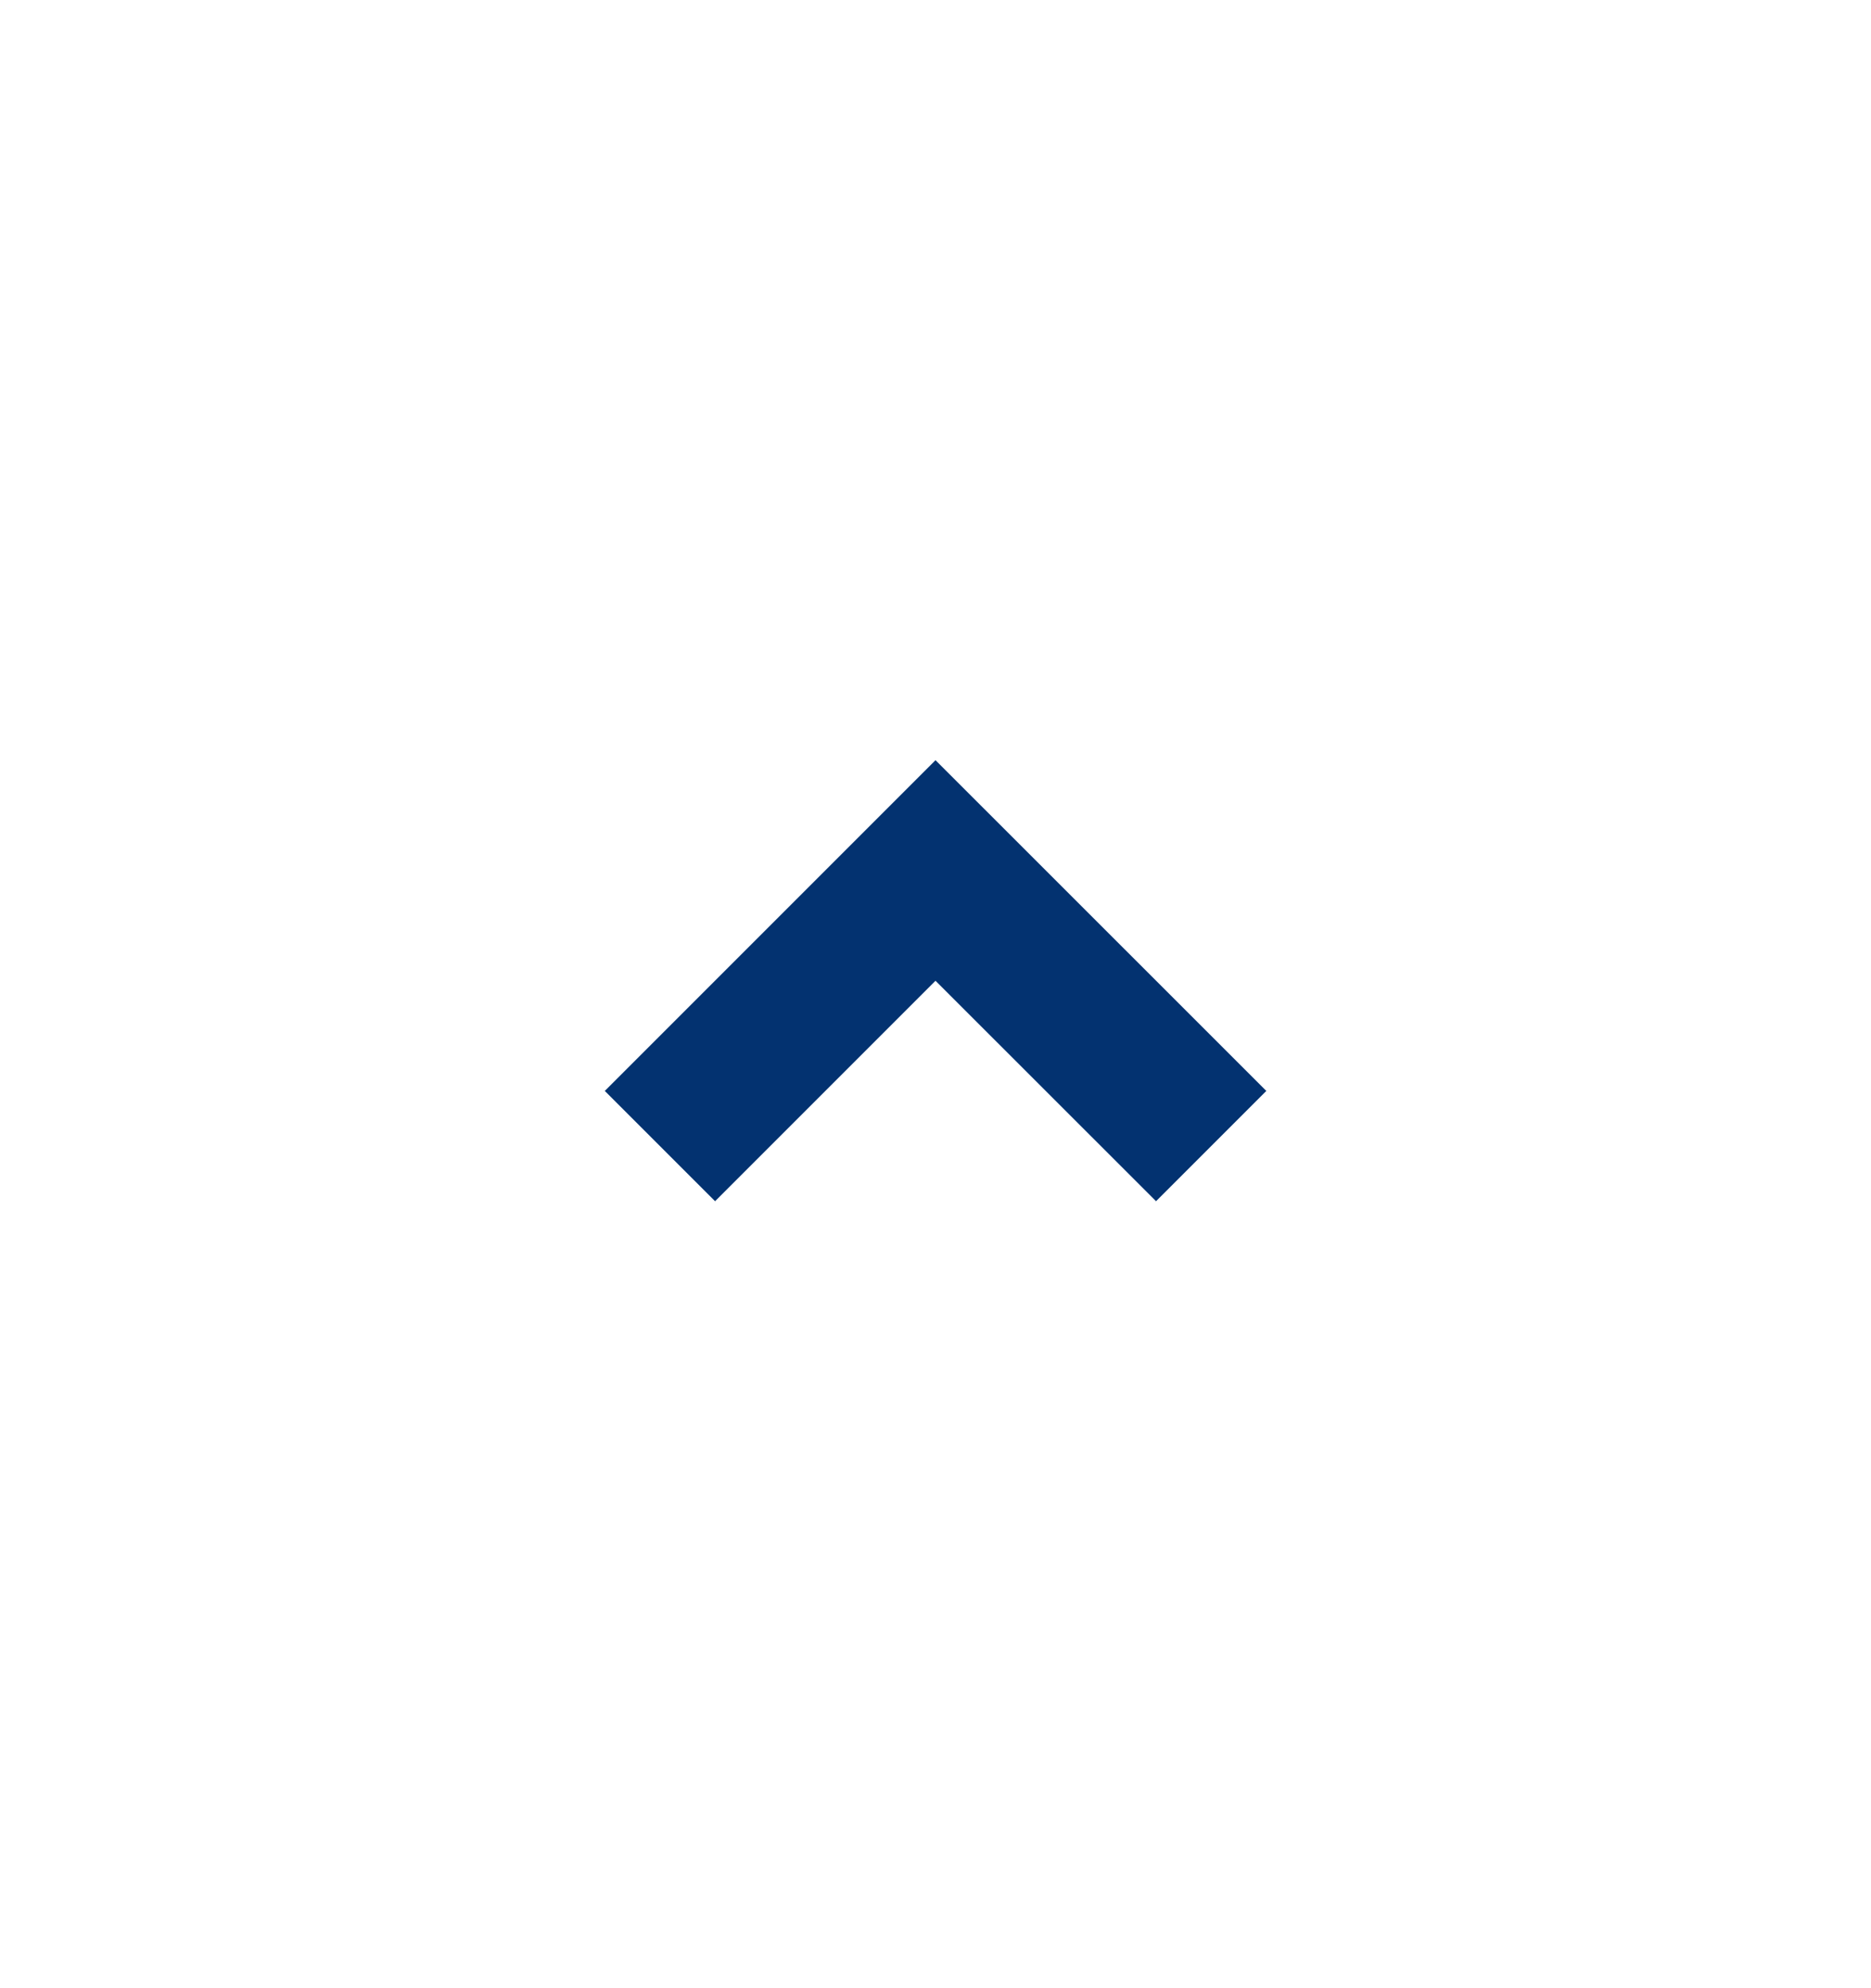 <svg width="16" height="17" viewBox="0 0 16 17" fill="none" xmlns="http://www.w3.org/2000/svg">
<path d="M8 8.386L6.115 10.271L5.172 9.328L8 6.5L10.829 9.328L9.886 10.271L8 8.386Z" fill="#033270"/>
</svg>
